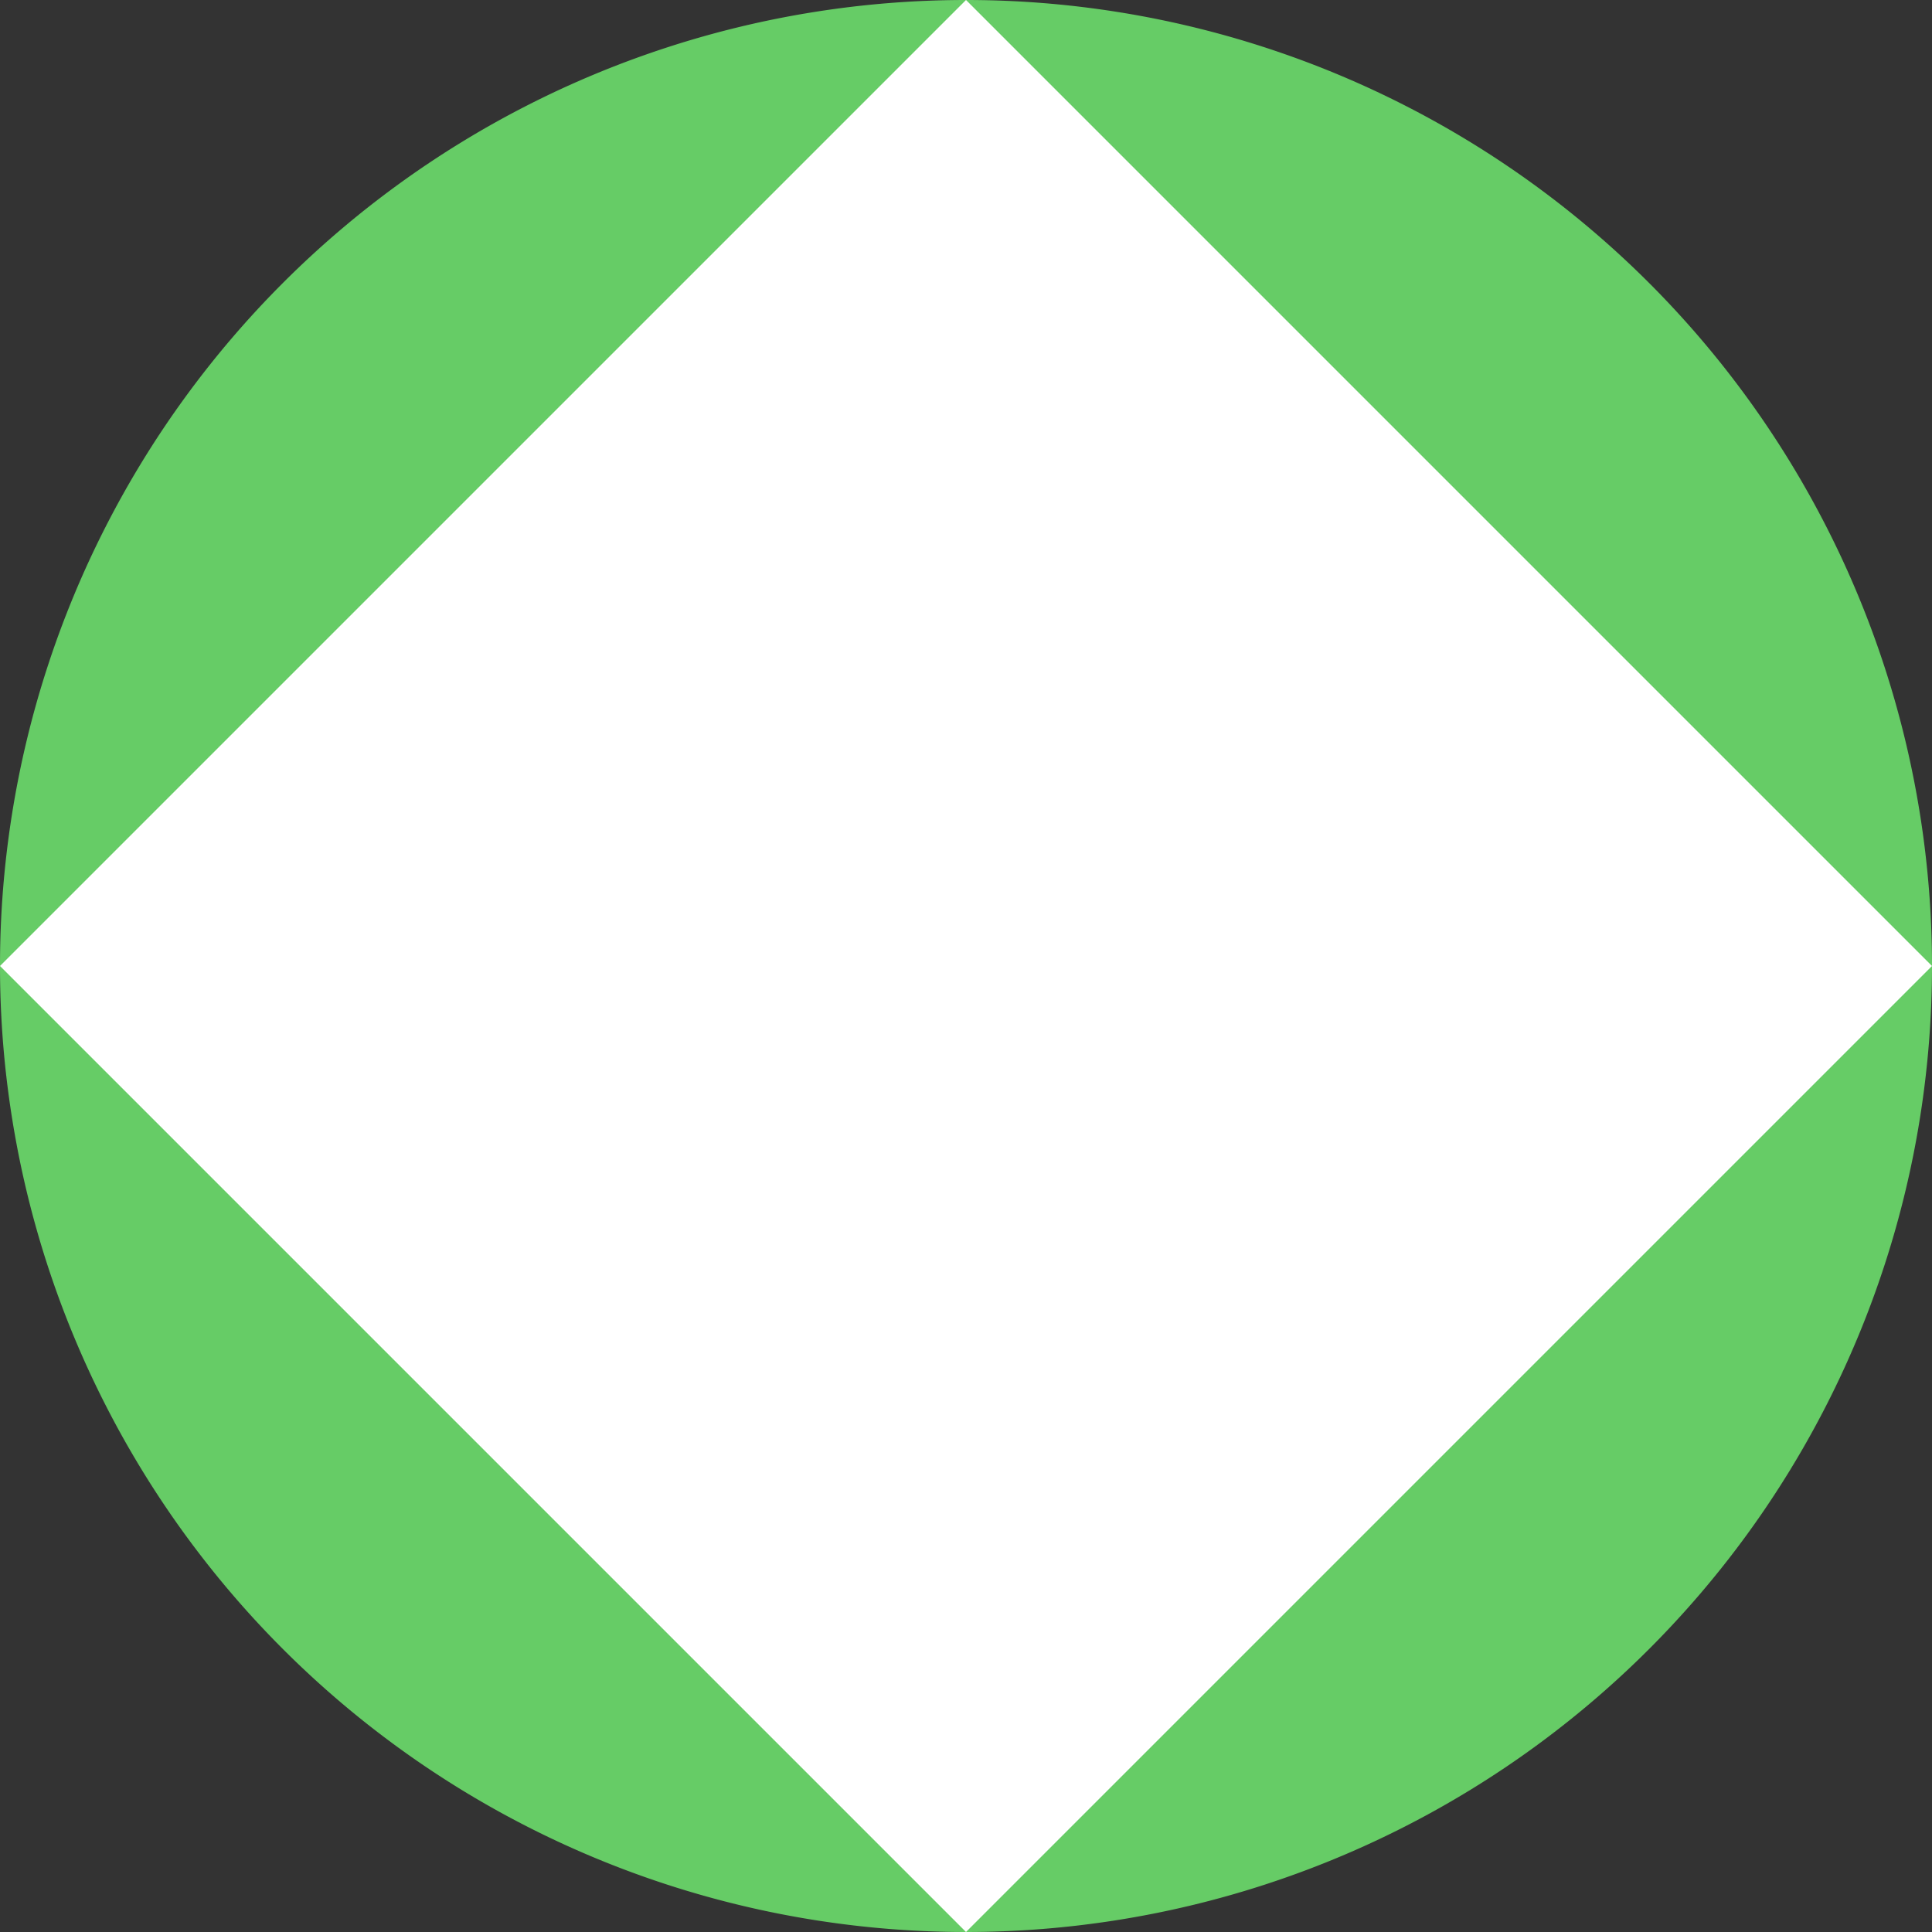 <?xml version="1.0" encoding="UTF-8" standalone="no"?>
<svg height="300" width="300" version="1.1" xmlns="http://www.w3.org/2000/svg">
 <rect width="100%" height="100%" fill="#333333" stroke="none"/>
 <path d="m300 150a150 150 0 1 1 -300 0 150 150 0 1 1 300 0z" fill="#6c6"/>
 <path d="m0 150 150-150l150 150-150 150z" fill="#fff"/>
</svg>
